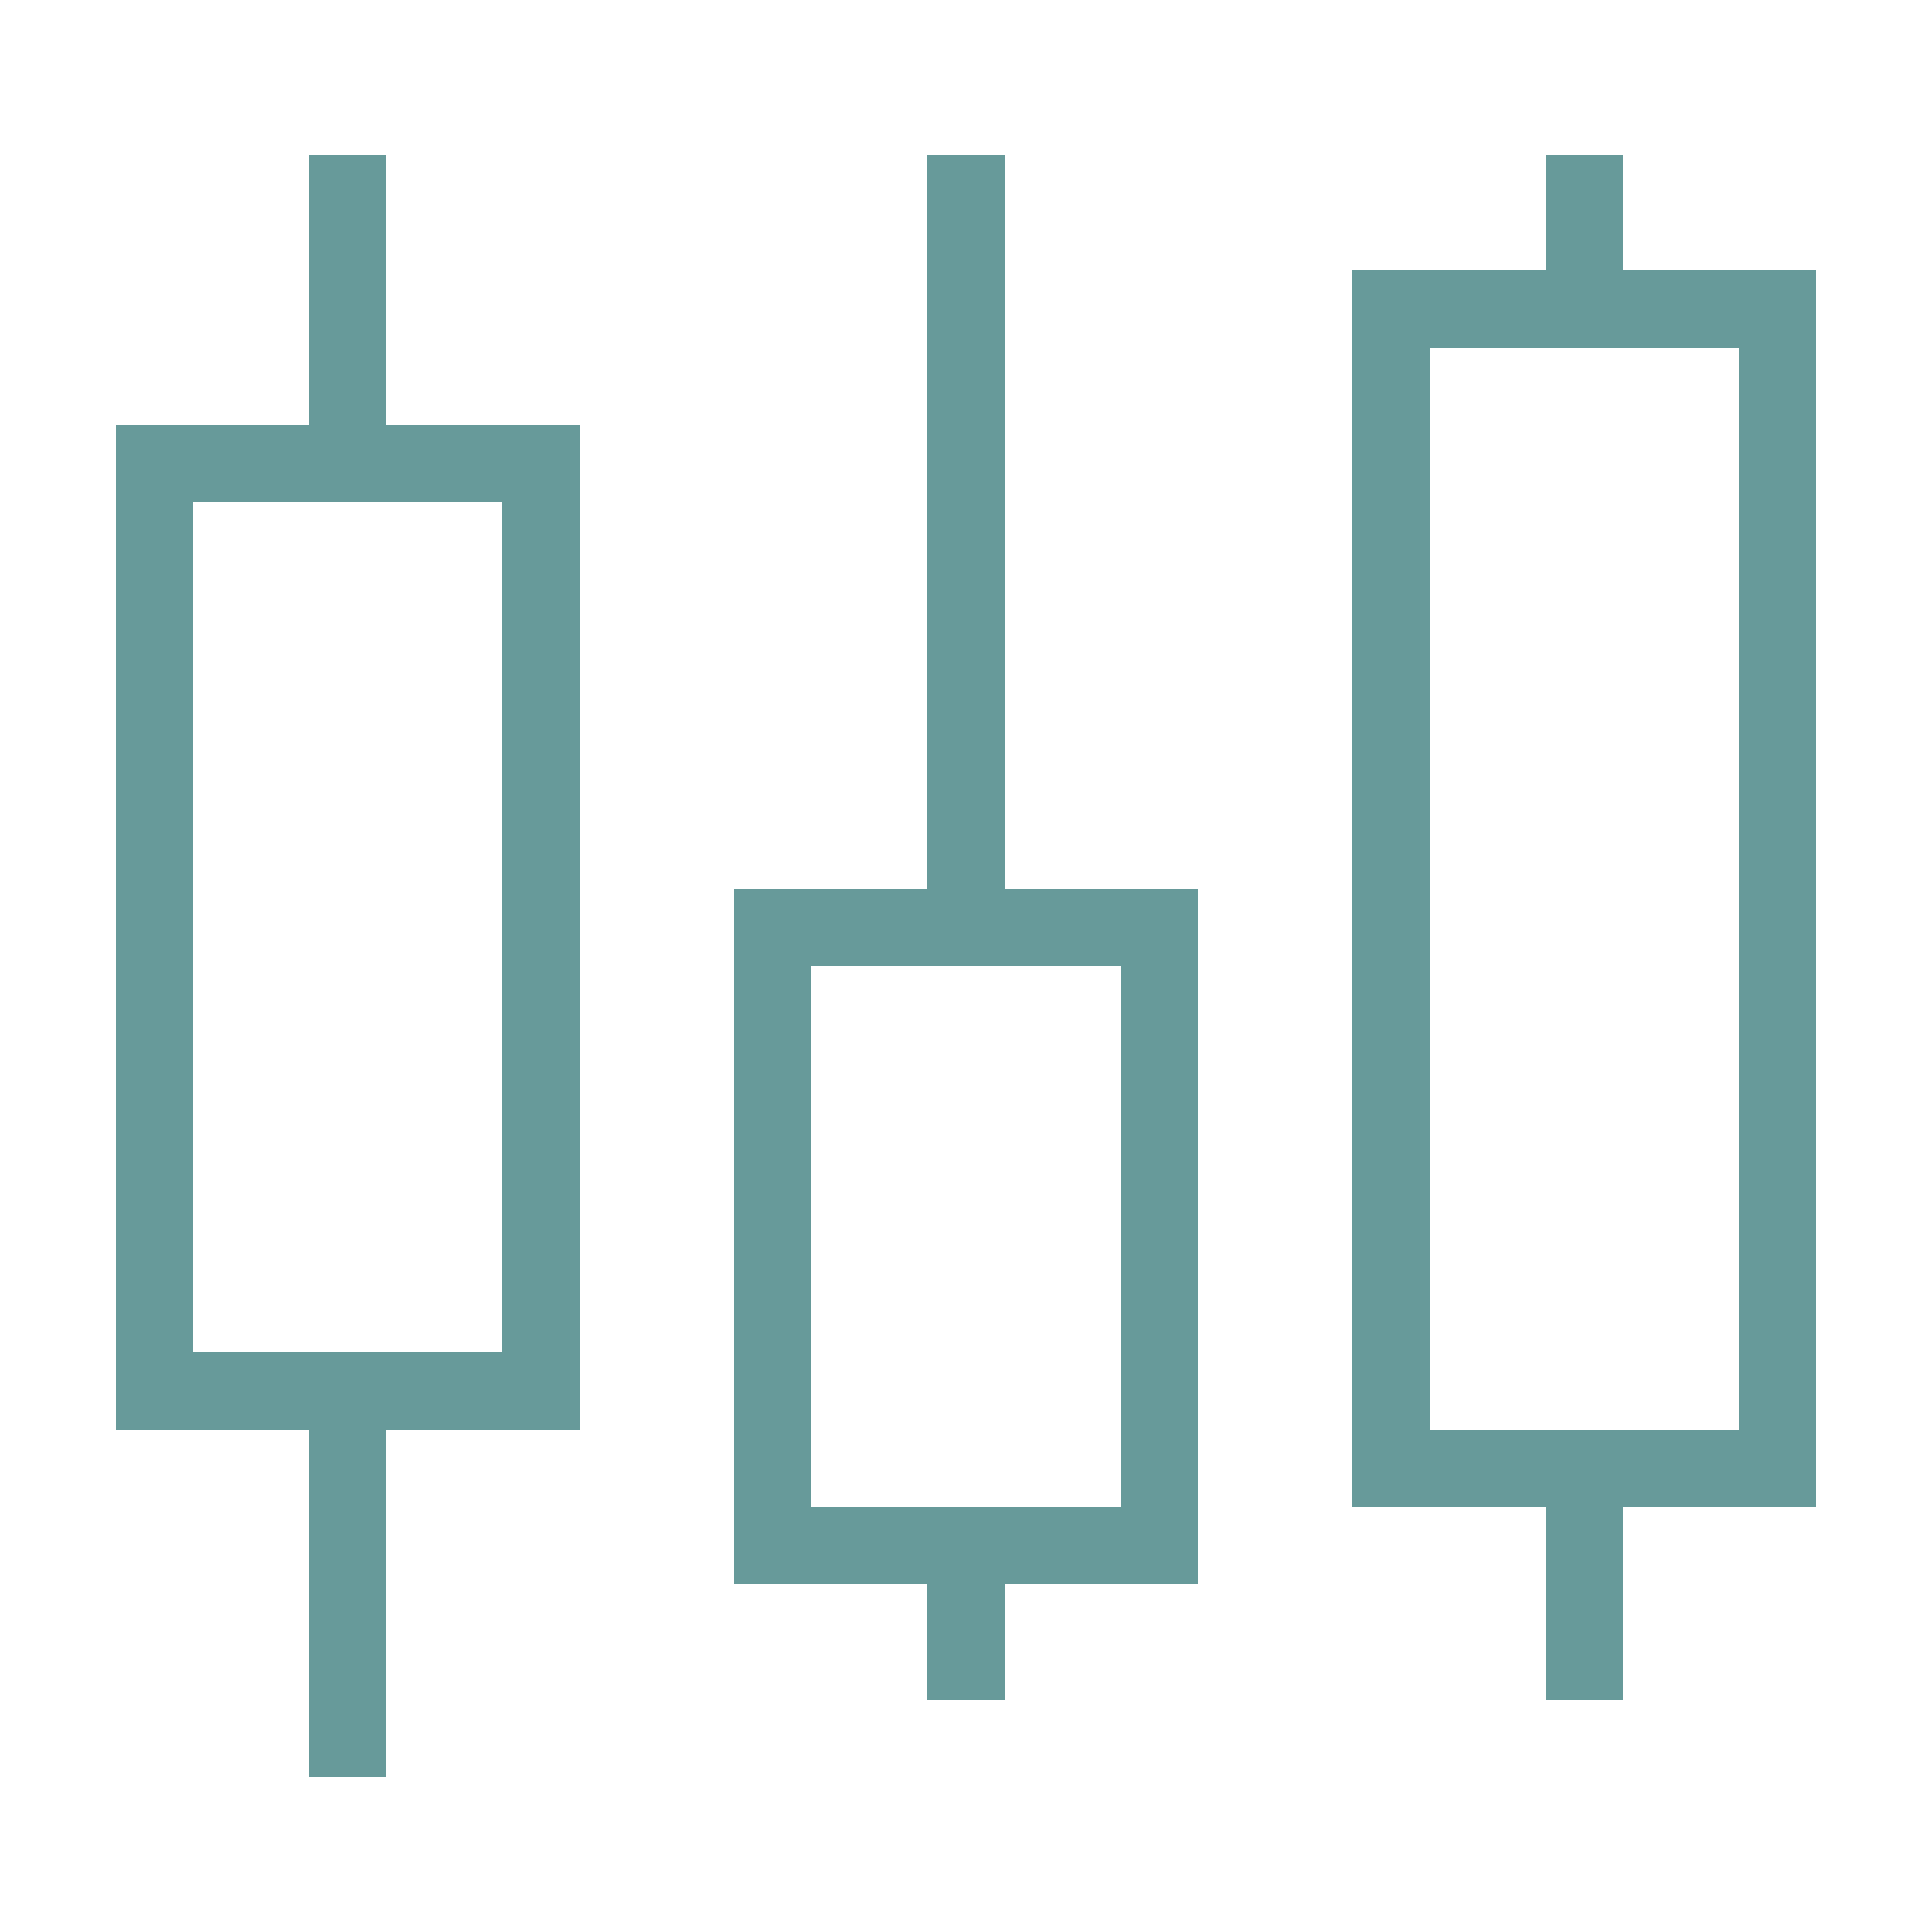 <svg viewBox="0 0 25 25" xmlns="http://www.w3.org/2000/svg">
  <g stroke="#679A9A" fill="none" fill-rule="evenodd">
    <path d="M18 4h5v15h-5zM10 12h5v8h-5zM2 6h5v12H2z"/>
    <g stroke-linecap="square">
      <path d="M20.5 19.5v2M12.5 20.5v1M4.5 18.5v4M20.5 3.5v-1M12.5 2.5v9M4.5 5.5v-3"/>
    </g>
  </g>
</svg>

